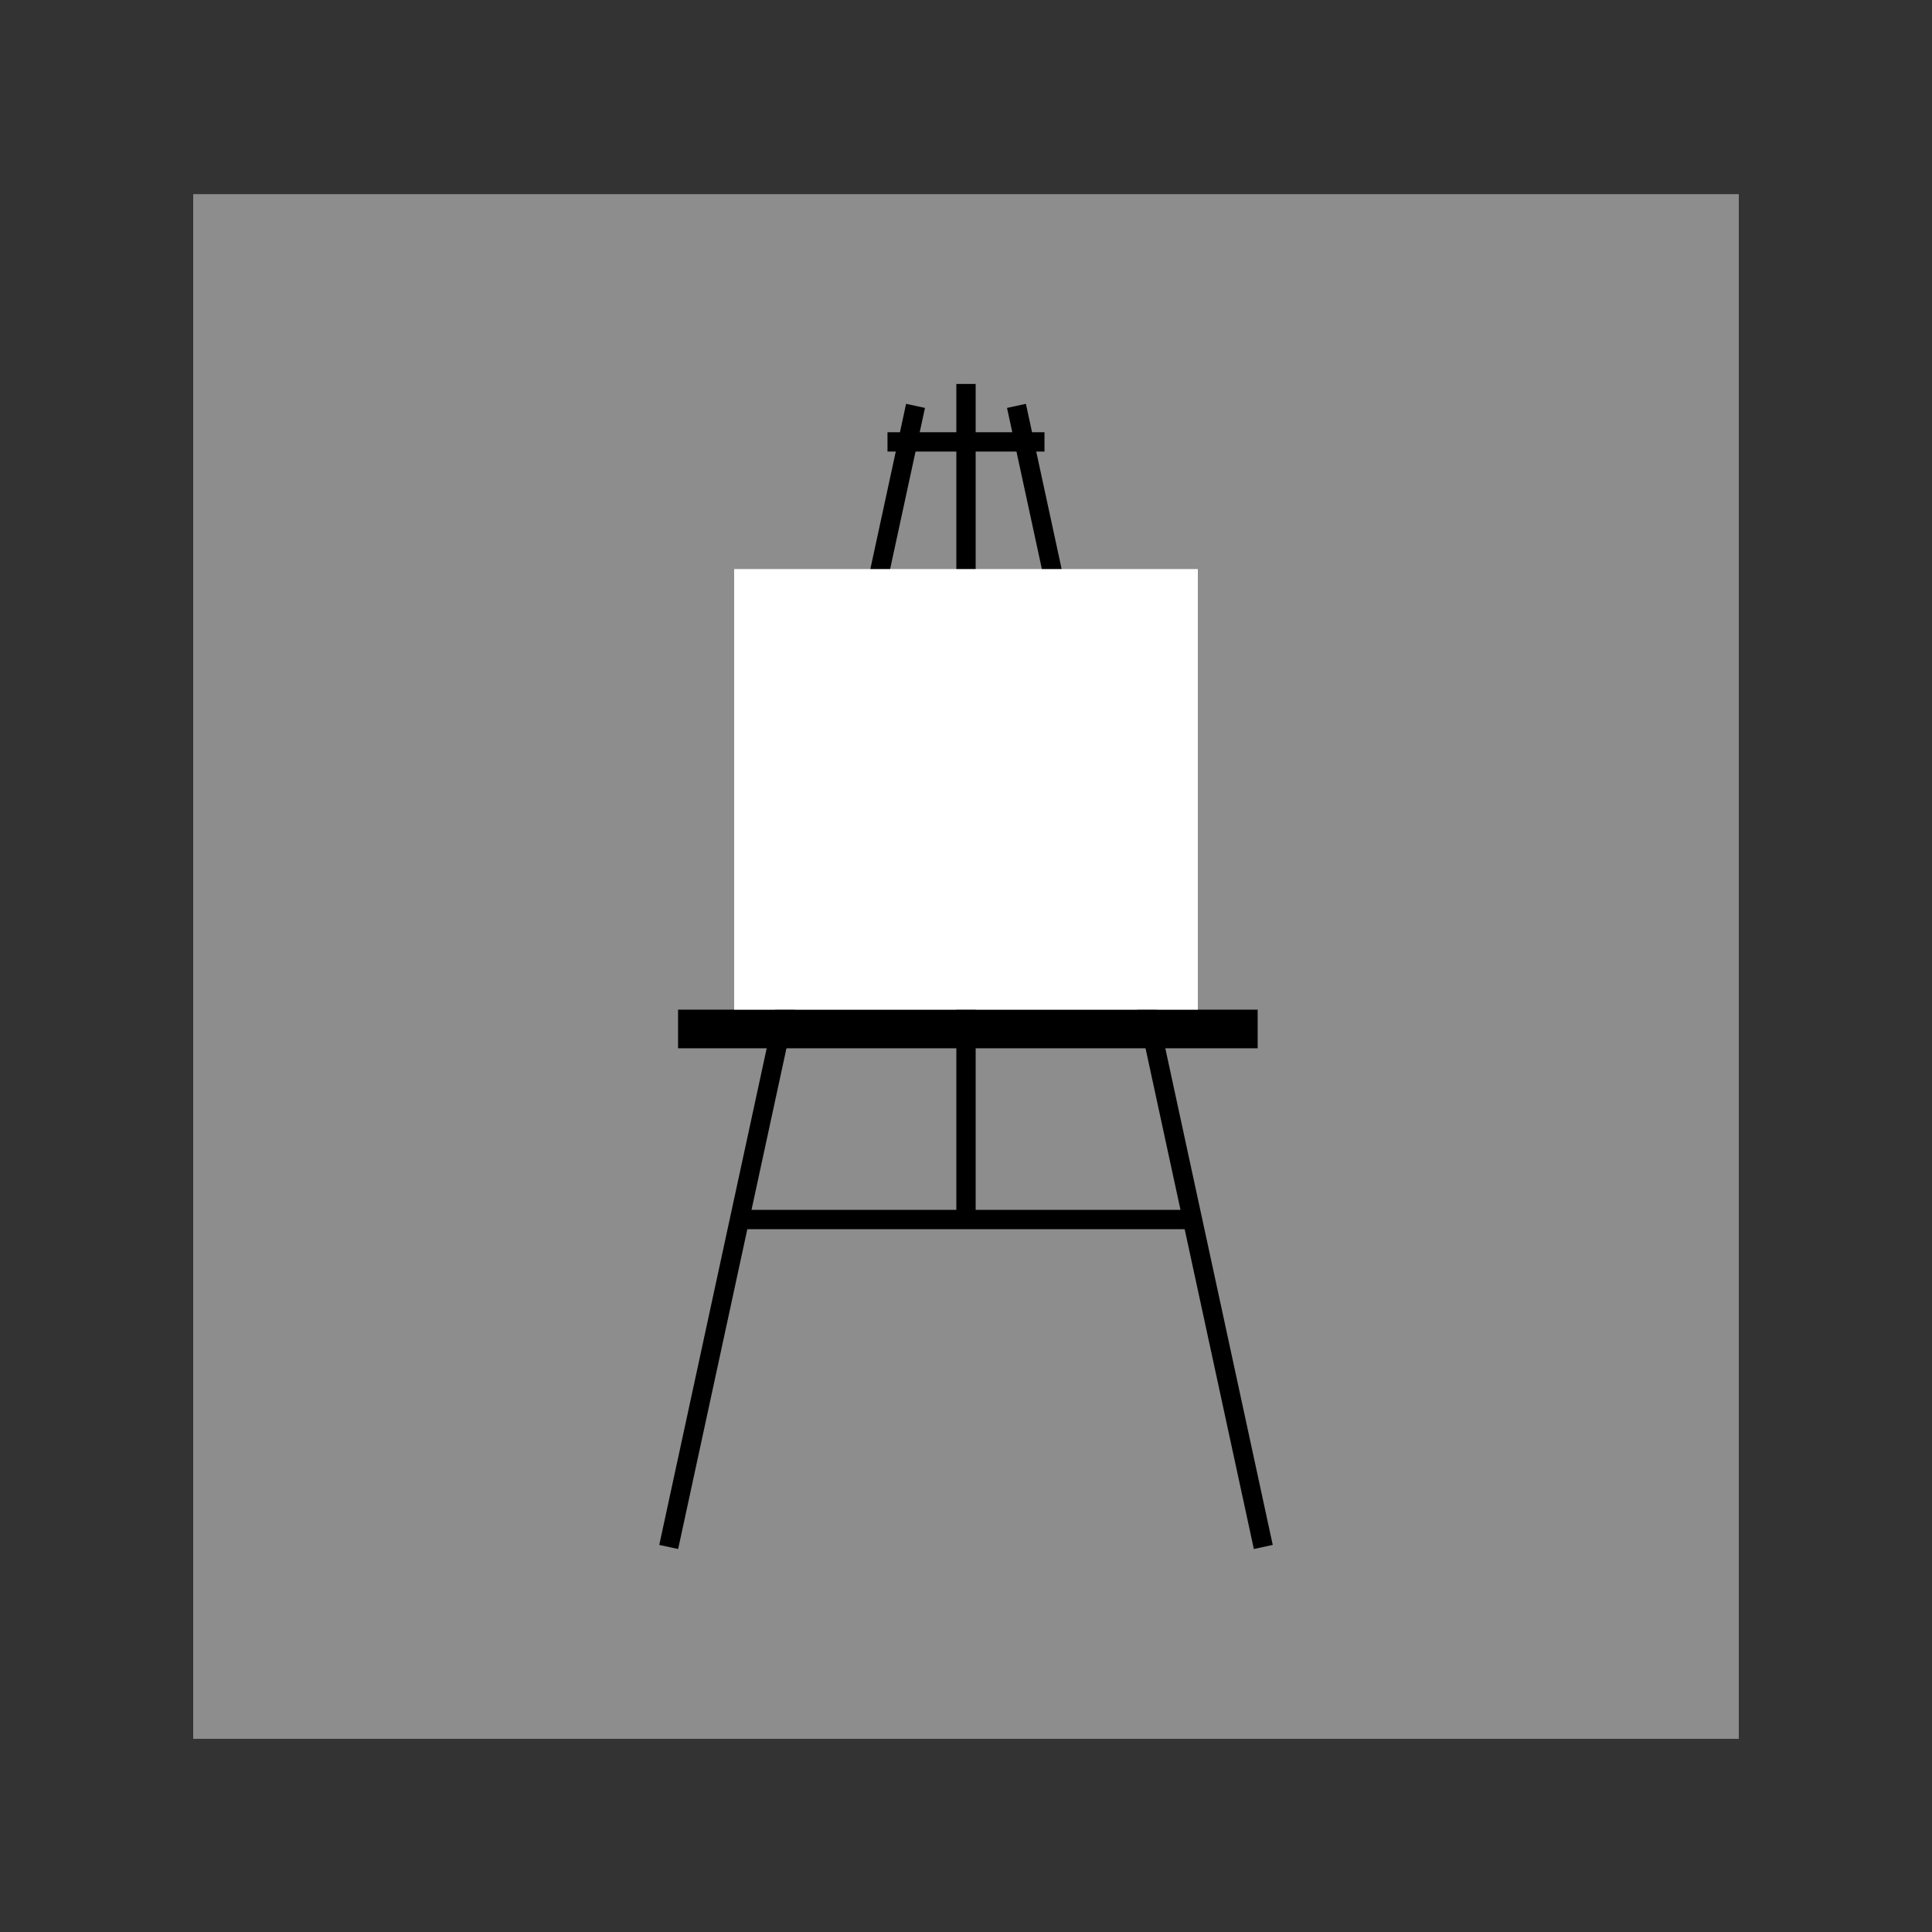 <svg xmlns="http://www.w3.org/2000/svg" xmlns:svg="http://www.w3.org/2000/svg" id="svg2" width="100" height="100" version="1.1" viewBox="0 0 100 100"><rect x="0" y="0" width="100" height="100" fill="#333333" stroke="none"/><g id="layer1" transform="translate(-598.199,-861.681)"><rect id="rect4252" width="80" height="79.952" x="608.199" y="871.73" style="opacity:1;fill:#8d8d8d;fill-opacity:1;stroke:none;stroke-width:2;stroke-miterlimit:4;stroke-dasharray:none;stroke-opacity:1"/><g id="g4875" transform="translate(-1.244,-2.252)"><path id="path4843" d="m 634.539,917.192 30,0" style="fill:none;fill-rule:evenodd;stroke:#000;stroke-width:2;stroke-linecap:butt;stroke-linejoin:miter;stroke-miterlimit:4;stroke-dasharray:none;stroke-opacity:1"/><path id="path4855" d="m 638.074,927.056 23.25,0" style="fill:none;fill-rule:evenodd;stroke:#000;stroke-width:1px;stroke-linecap:butt;stroke-linejoin:miter;stroke-opacity:1"/><g id="g4869" transform="translate(-0.021,0)"><path id="path4841" d="M 664.852,944.004 652.076,884.941" style="fill:none;fill-rule:evenodd;stroke:#000;stroke-width:1px;stroke-linecap:butt;stroke-linejoin:miter;stroke-opacity:1"/><path style="fill:none;fill-rule:evenodd;stroke:#000;stroke-width:1px;stroke-linecap:butt;stroke-linejoin:miter;stroke-opacity:1" id="path4853" d="M 634.076,944.004 646.852,884.941"/><path style="fill:none;fill-rule:evenodd;stroke:#000;stroke-width:1px;stroke-linecap:butt;stroke-linejoin:miter;stroke-opacity:1" id="path4857" d="m 649.464,927.056 0,-43.25"/><path style="fill:none;fill-rule:evenodd;stroke:#000;stroke-width:1px;stroke-linecap:butt;stroke-linejoin:miter;stroke-opacity:1" id="path4859" d="m 645.401,886.806 8.125,0"/></g><rect id="rect4849" width="24" height="22.804" x="637.443" y="893.388" style="opacity:1;fill:#fff;fill-opacity:1;stroke:none;stroke-width:1;stroke-miterlimit:4;stroke-dasharray:none;stroke-opacity:1"/></g></g></svg>